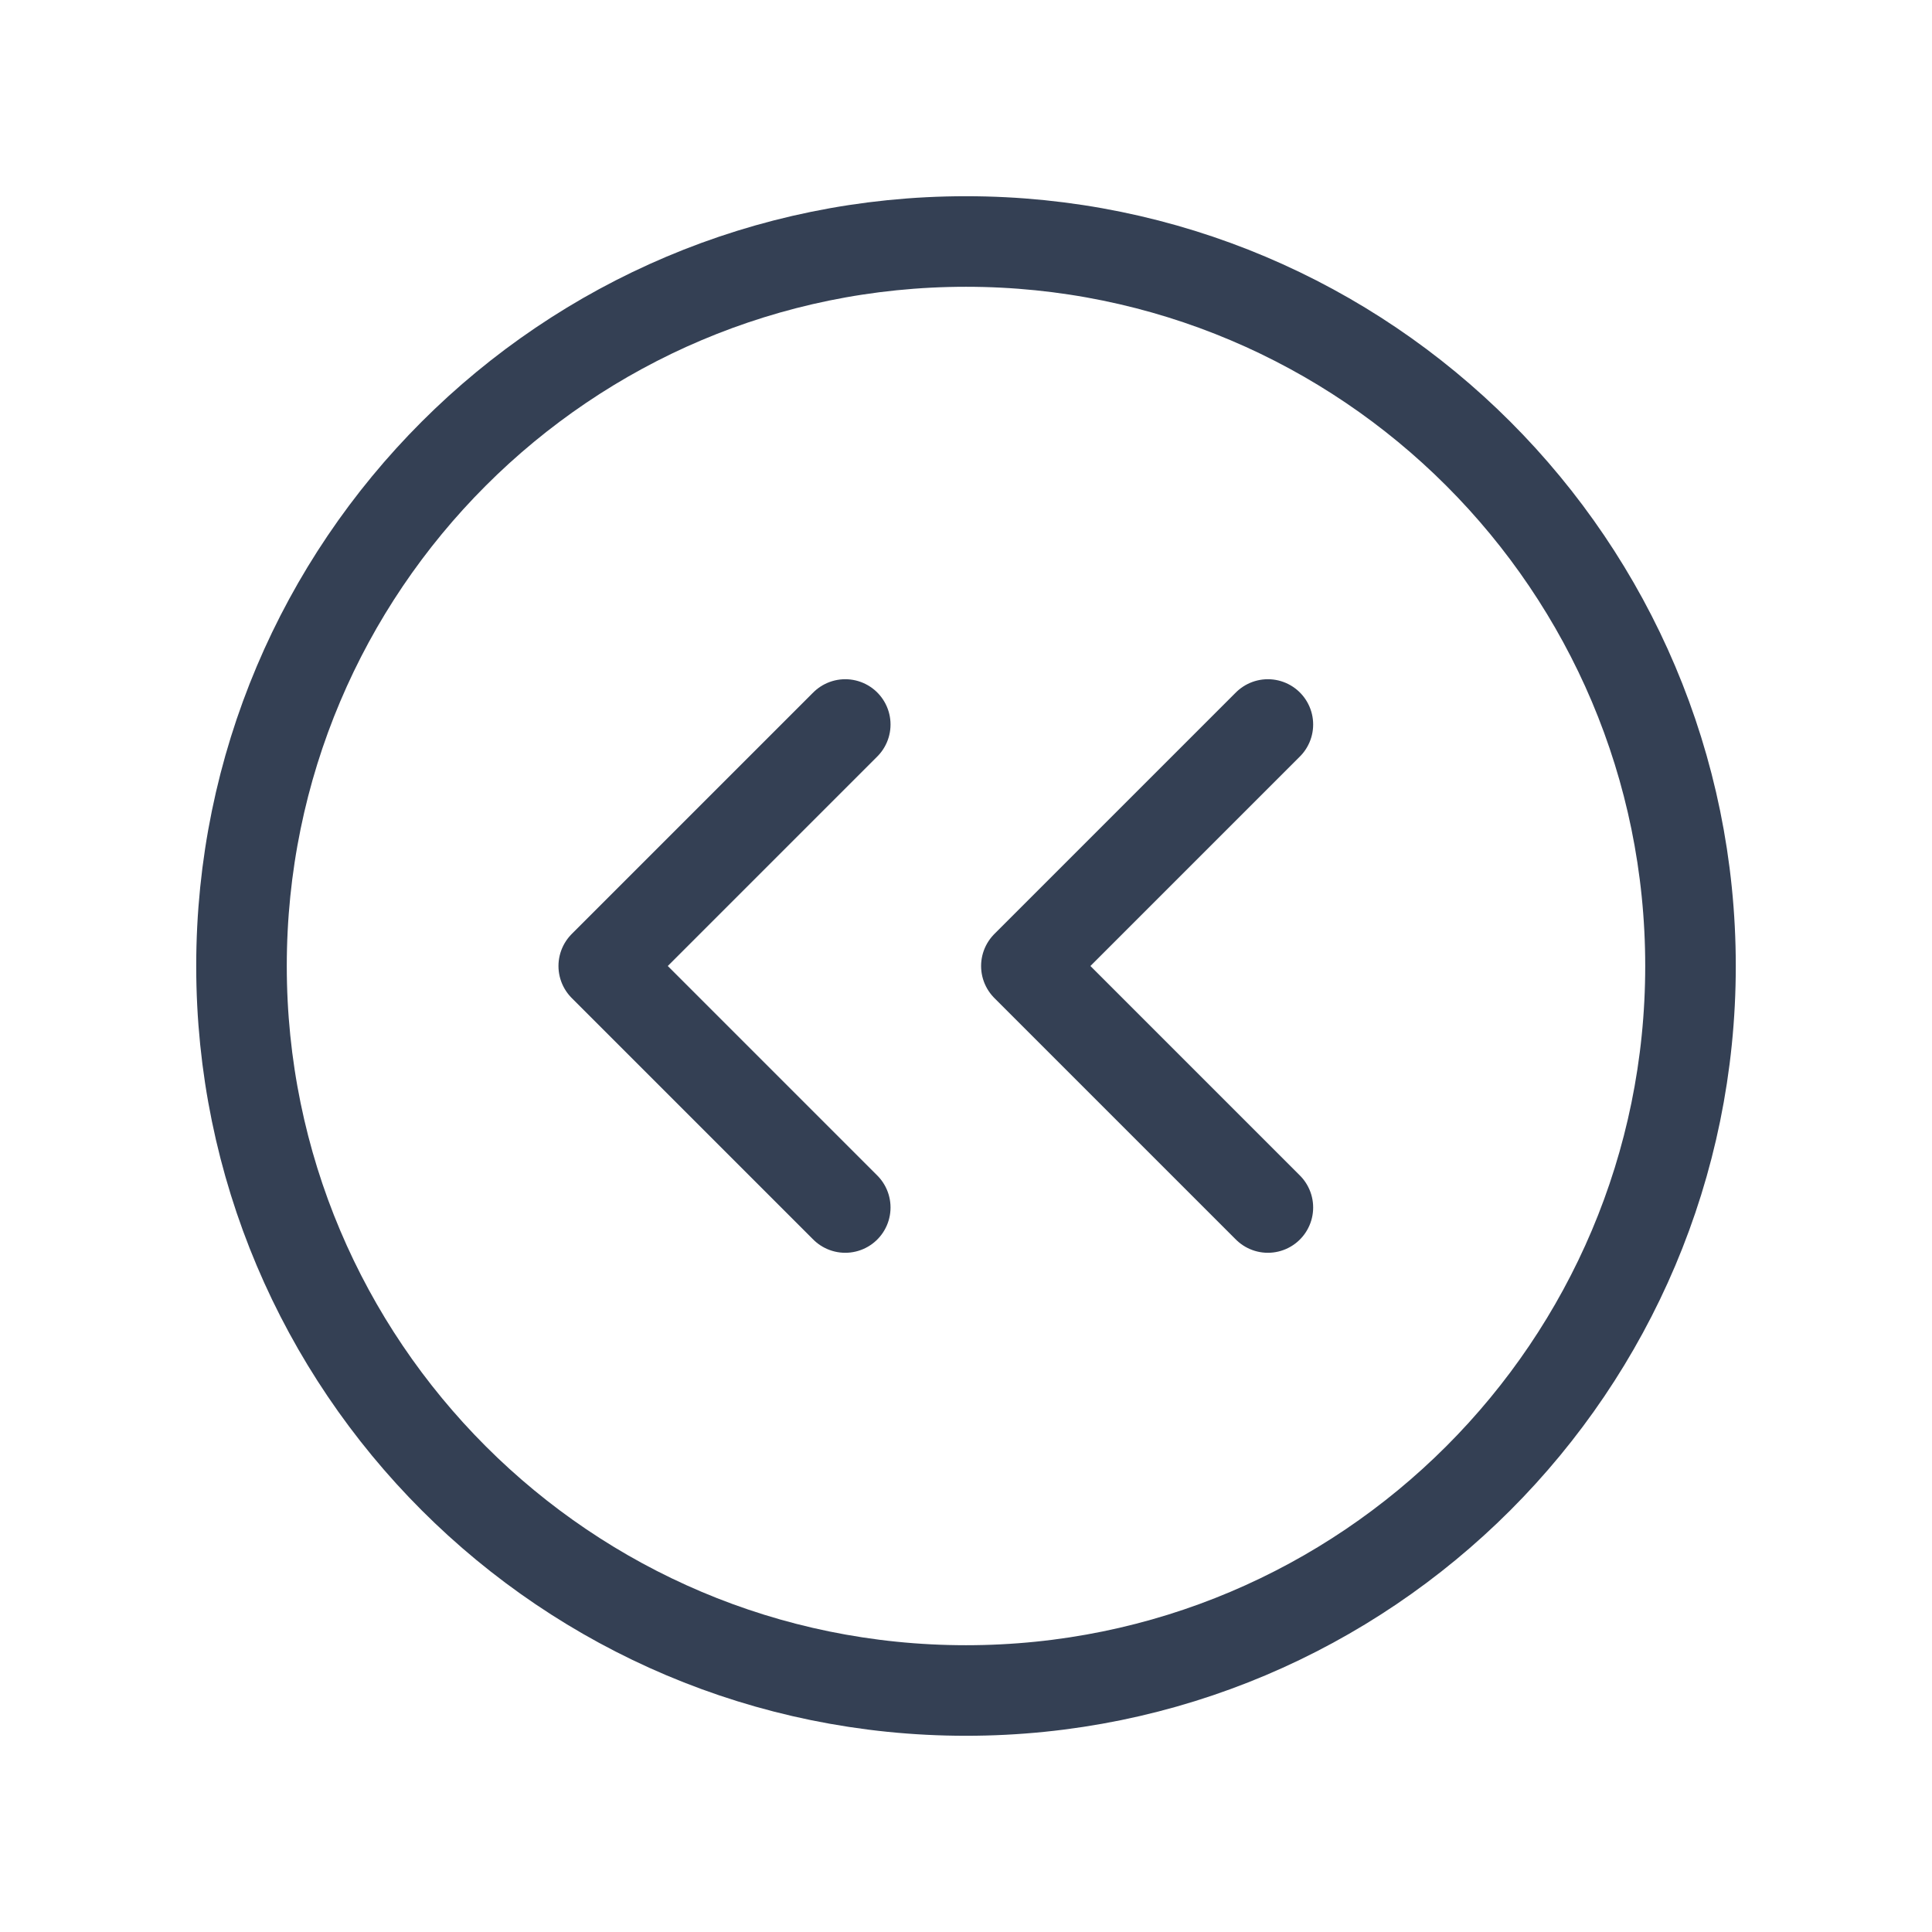 <svg width="32" height="32" viewBox="0 0 32 32" fill="none" xmlns="http://www.w3.org/2000/svg">
<path d="M16 28C22.627 28 28 22.627 28 16C28 9.373 22.627 4 16 4C9.373 4 4 9.373 4 16C4 22.627 9.373 28 16 28Z" stroke="#344054" stroke-width="1.5" stroke-linecap="round" stroke-linejoin="round"/>
<path d="M21 20L17 16L21 12" stroke="#344054" stroke-width="1.5" stroke-linecap="round" stroke-linejoin="round"/>
<path d="M14 20L10 16L14 12" stroke="#344054" stroke-width="1.5" stroke-linecap="round" stroke-linejoin="round"/>
</svg>
